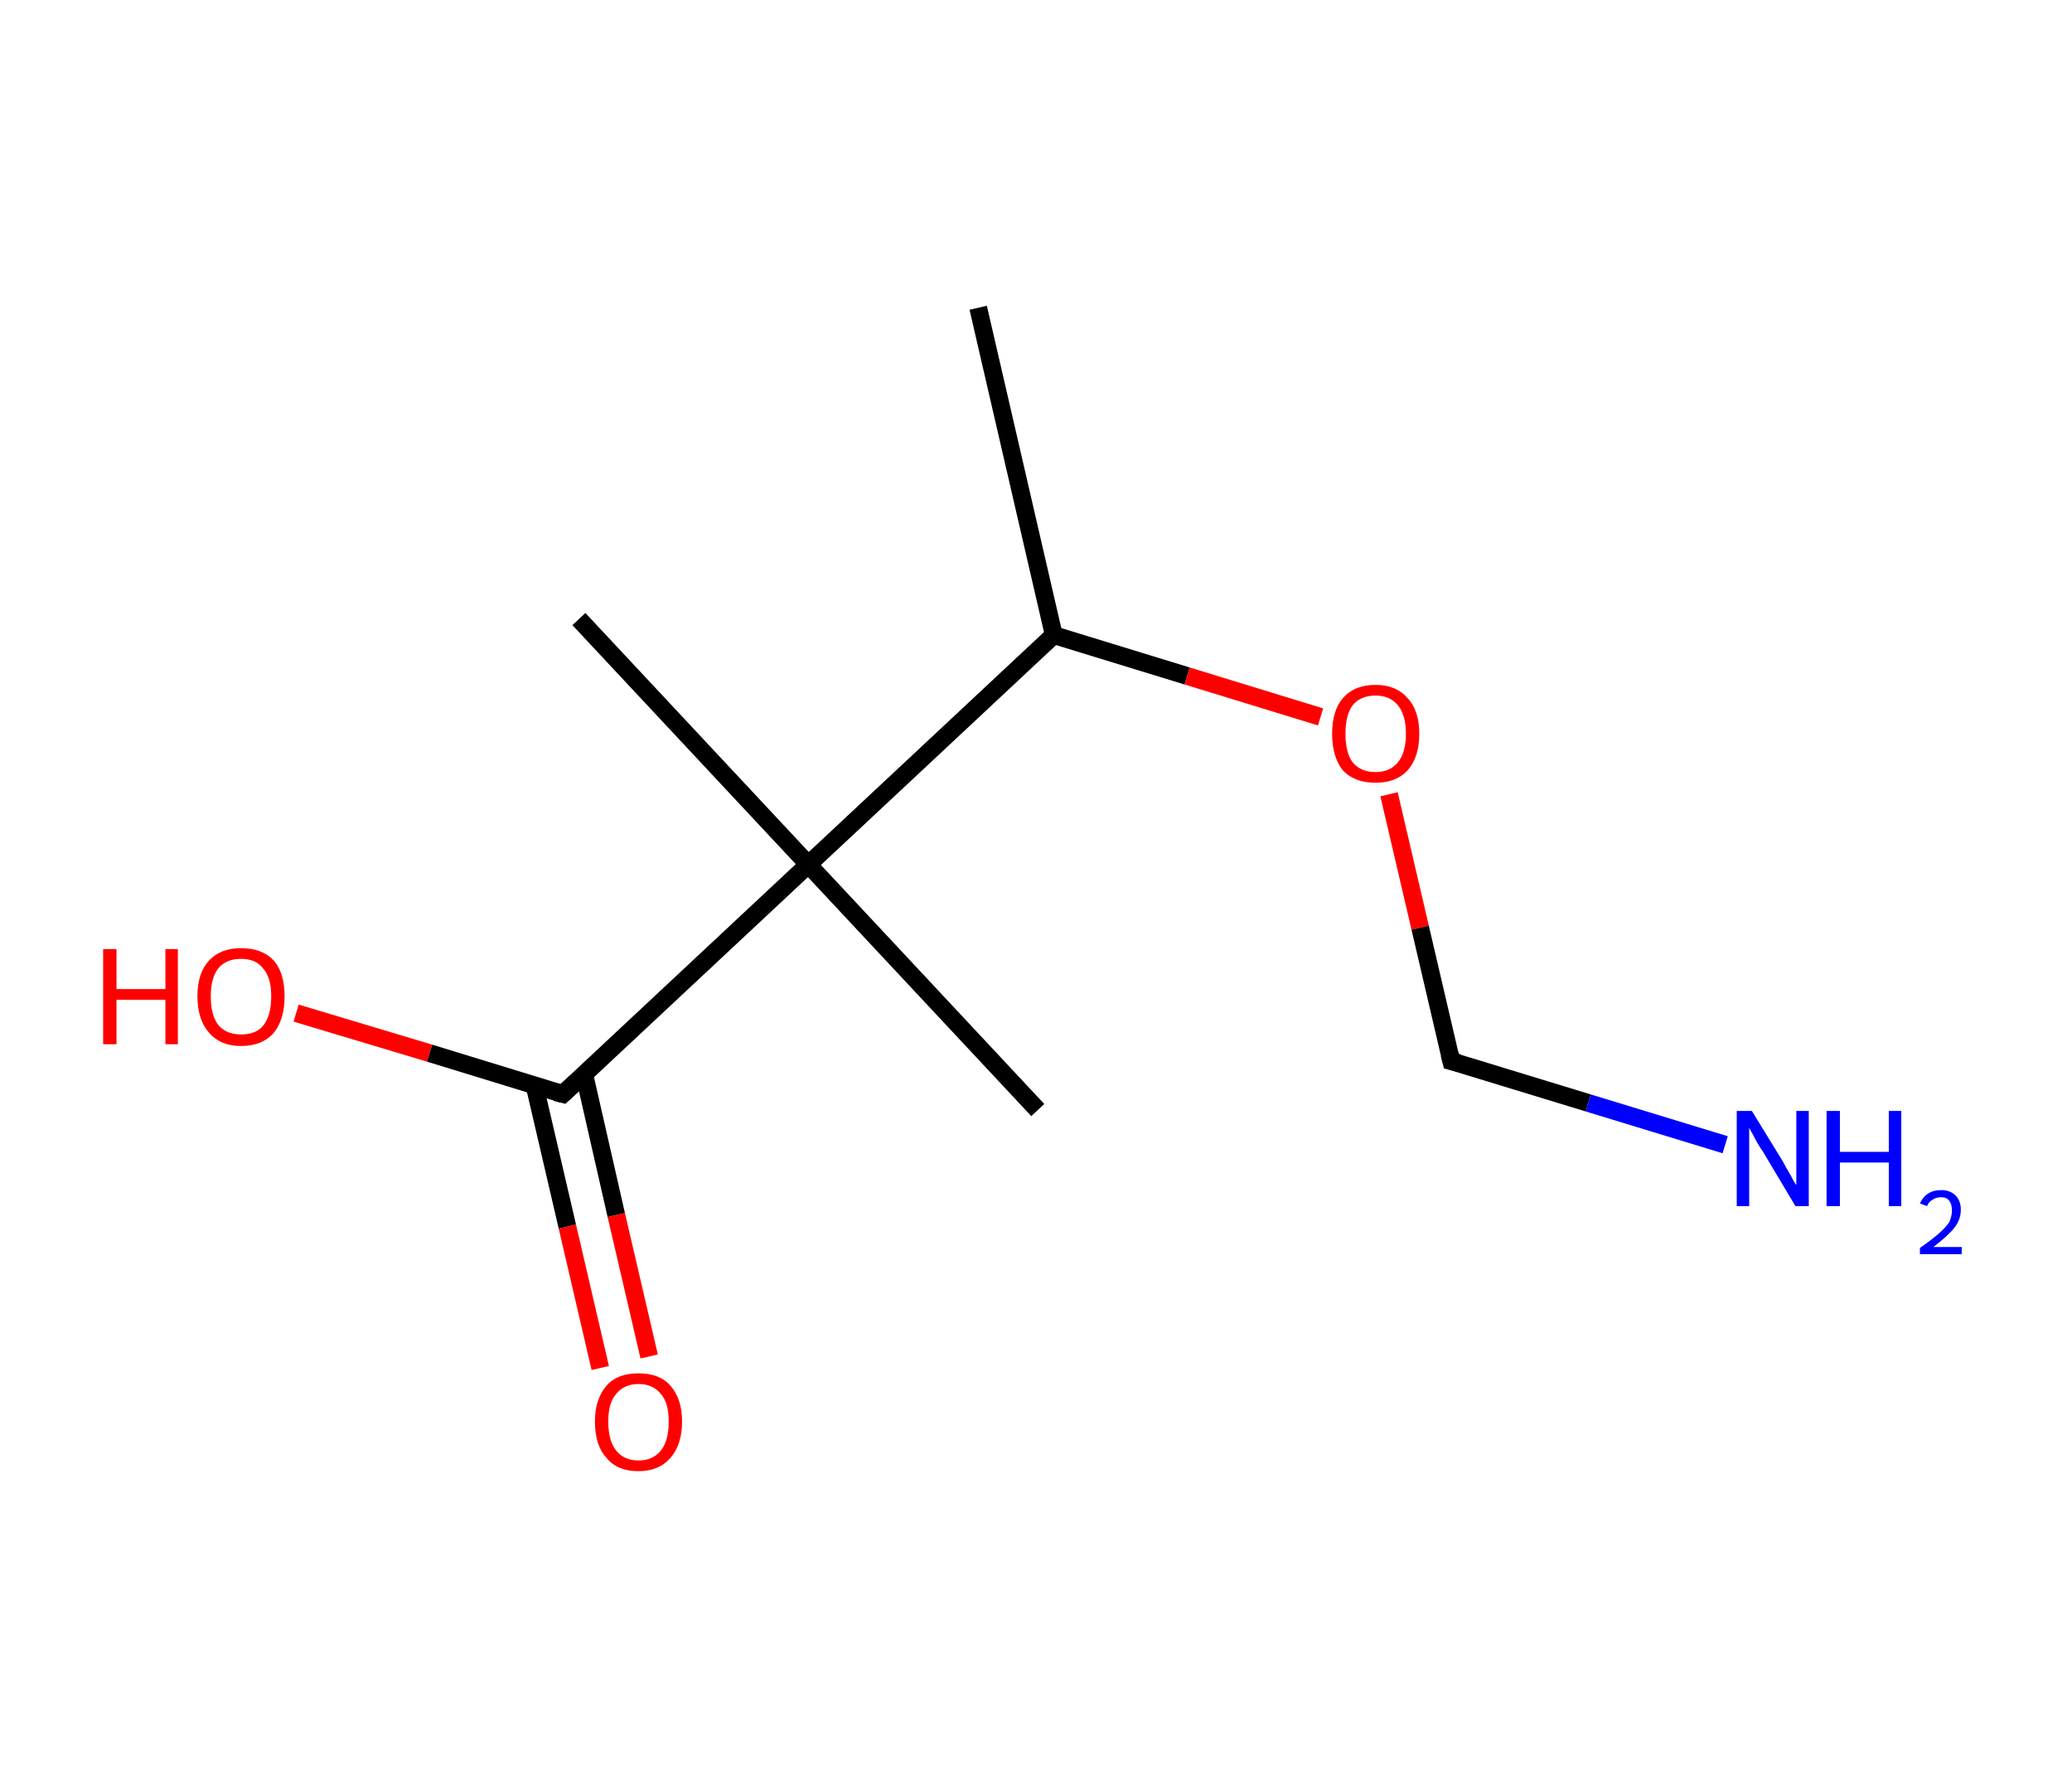 <?xml version='1.0' encoding='ASCII' standalone='yes'?>
<svg xmlns="http://www.w3.org/2000/svg" xmlns:rdkit="http://www.rdkit.org/xml" xmlns:xlink="http://www.w3.org/1999/xlink" version="1.1" baseProfile="full" xml:space="preserve" width="233px" height="200px" viewBox="0 0 233 200">
<!-- END OF HEADER -->
<rect style="opacity:1.0;fill:#FFFFFF;stroke:none" width="233.0" height="200.0" x="0.0" y="0.0"> </rect>
<path class="bond-0 atom-0 atom-1" d="M 110.0,34.6 L 118.5,71.4" style="fill:none;fill-rule:evenodd;stroke:#000000;stroke-width:2.0px;stroke-linecap:butt;stroke-linejoin:miter;stroke-opacity:1"/>
<path class="bond-1 atom-1 atom-2" d="M 118.5,71.4 L 133.5,76.0" style="fill:none;fill-rule:evenodd;stroke:#000000;stroke-width:2.0px;stroke-linecap:butt;stroke-linejoin:miter;stroke-opacity:1"/>
<path class="bond-1 atom-1 atom-2" d="M 133.5,76.0 L 148.5,80.6" style="fill:none;fill-rule:evenodd;stroke:#FF0000;stroke-width:2.0px;stroke-linecap:butt;stroke-linejoin:miter;stroke-opacity:1"/>
<path class="bond-2 atom-2 atom-3" d="M 156.2,89.3 L 159.7,104.3" style="fill:none;fill-rule:evenodd;stroke:#FF0000;stroke-width:2.0px;stroke-linecap:butt;stroke-linejoin:miter;stroke-opacity:1"/>
<path class="bond-2 atom-2 atom-3" d="M 159.7,104.3 L 163.2,119.3" style="fill:none;fill-rule:evenodd;stroke:#000000;stroke-width:2.0px;stroke-linecap:butt;stroke-linejoin:miter;stroke-opacity:1"/>
<path class="bond-3 atom-3 atom-4" d="M 163.2,119.3 L 178.6,124.0" style="fill:none;fill-rule:evenodd;stroke:#000000;stroke-width:2.0px;stroke-linecap:butt;stroke-linejoin:miter;stroke-opacity:1"/>
<path class="bond-3 atom-3 atom-4" d="M 178.6,124.0 L 194.0,128.7" style="fill:none;fill-rule:evenodd;stroke:#0000FF;stroke-width:2.0px;stroke-linecap:butt;stroke-linejoin:miter;stroke-opacity:1"/>
<path class="bond-4 atom-1 atom-5" d="M 118.5,71.4 L 90.9,97.2" style="fill:none;fill-rule:evenodd;stroke:#000000;stroke-width:2.0px;stroke-linecap:butt;stroke-linejoin:miter;stroke-opacity:1"/>
<path class="bond-5 atom-5 atom-6" d="M 90.9,97.2 L 65.1,69.6" style="fill:none;fill-rule:evenodd;stroke:#000000;stroke-width:2.0px;stroke-linecap:butt;stroke-linejoin:miter;stroke-opacity:1"/>
<path class="bond-6 atom-5 atom-7" d="M 90.9,97.2 L 116.7,124.8" style="fill:none;fill-rule:evenodd;stroke:#000000;stroke-width:2.0px;stroke-linecap:butt;stroke-linejoin:miter;stroke-opacity:1"/>
<path class="bond-7 atom-5 atom-8" d="M 90.9,97.2 L 63.3,123.0" style="fill:none;fill-rule:evenodd;stroke:#000000;stroke-width:2.0px;stroke-linecap:butt;stroke-linejoin:miter;stroke-opacity:1"/>
<path class="bond-8 atom-8 atom-9" d="M 60.1,122.0 L 63.8,137.9" style="fill:none;fill-rule:evenodd;stroke:#000000;stroke-width:2.0px;stroke-linecap:butt;stroke-linejoin:miter;stroke-opacity:1"/>
<path class="bond-8 atom-8 atom-9" d="M 63.8,137.9 L 67.5,153.8" style="fill:none;fill-rule:evenodd;stroke:#FF0000;stroke-width:2.0px;stroke-linecap:butt;stroke-linejoin:miter;stroke-opacity:1"/>
<path class="bond-8 atom-8 atom-9" d="M 65.7,120.8 L 69.3,136.6" style="fill:none;fill-rule:evenodd;stroke:#000000;stroke-width:2.0px;stroke-linecap:butt;stroke-linejoin:miter;stroke-opacity:1"/>
<path class="bond-8 atom-8 atom-9" d="M 69.3,136.6 L 73.0,152.5" style="fill:none;fill-rule:evenodd;stroke:#FF0000;stroke-width:2.0px;stroke-linecap:butt;stroke-linejoin:miter;stroke-opacity:1"/>
<path class="bond-9 atom-8 atom-10" d="M 63.3,123.0 L 48.3,118.4" style="fill:none;fill-rule:evenodd;stroke:#000000;stroke-width:2.0px;stroke-linecap:butt;stroke-linejoin:miter;stroke-opacity:1"/>
<path class="bond-9 atom-8 atom-10" d="M 48.3,118.4 L 33.3,113.9" style="fill:none;fill-rule:evenodd;stroke:#FF0000;stroke-width:2.0px;stroke-linecap:butt;stroke-linejoin:miter;stroke-opacity:1"/>
<path d="M 163.0,118.5 L 163.2,119.3 L 164.0,119.5" style="fill:none;stroke:#000000;stroke-width:2.0px;stroke-linecap:butt;stroke-linejoin:miter;stroke-opacity:1;"/>
<path d="M 64.7,121.7 L 63.3,123.0 L 62.5,122.8" style="fill:none;stroke:#000000;stroke-width:2.0px;stroke-linecap:butt;stroke-linejoin:miter;stroke-opacity:1;"/>
<path class="atom-2" d="M 149.8 82.5 Q 149.8 79.9, 151.0 78.5 Q 152.3 77.0, 154.7 77.0 Q 157.0 77.0, 158.3 78.5 Q 159.6 79.9, 159.6 82.5 Q 159.6 85.1, 158.3 86.6 Q 157.0 88.0, 154.7 88.0 Q 152.3 88.0, 151.0 86.6 Q 149.8 85.1, 149.8 82.5 M 154.7 86.8 Q 156.3 86.8, 157.2 85.7 Q 158.1 84.6, 158.1 82.5 Q 158.1 80.4, 157.2 79.3 Q 156.3 78.2, 154.7 78.2 Q 153.0 78.2, 152.1 79.3 Q 151.3 80.4, 151.3 82.5 Q 151.3 84.6, 152.1 85.7 Q 153.0 86.8, 154.7 86.8 " fill="#FF0000"/>
<path class="atom-4" d="M 197.0 124.9 L 200.5 130.6 Q 200.8 131.2, 201.4 132.2 Q 201.9 133.2, 202.0 133.2 L 202.0 124.9 L 203.4 124.9 L 203.4 135.6 L 201.9 135.6 L 198.2 129.4 Q 197.7 128.7, 197.3 127.9 Q 196.8 127.0, 196.7 126.8 L 196.7 135.6 L 195.3 135.6 L 195.3 124.9 L 197.0 124.9 " fill="#0000FF"/>
<path class="atom-4" d="M 205.4 124.9 L 206.9 124.9 L 206.9 129.5 L 212.4 129.5 L 212.4 124.9 L 213.8 124.9 L 213.8 135.6 L 212.4 135.6 L 212.4 130.7 L 206.9 130.7 L 206.9 135.6 L 205.4 135.6 L 205.4 124.9 " fill="#0000FF"/>
<path class="atom-4" d="M 215.9 135.3 Q 216.2 134.6, 216.8 134.2 Q 217.4 133.8, 218.3 133.8 Q 219.3 133.8, 219.9 134.4 Q 220.5 135.0, 220.5 136.0 Q 220.5 137.1, 219.8 138.0 Q 219.0 139.0, 217.4 140.2 L 220.6 140.2 L 220.6 141.0 L 215.9 141.0 L 215.9 140.3 Q 217.2 139.4, 218.0 138.7 Q 218.8 138.0, 219.2 137.4 Q 219.5 136.7, 219.5 136.1 Q 219.5 135.4, 219.2 135.0 Q 218.9 134.6, 218.3 134.6 Q 217.7 134.6, 217.3 134.9 Q 216.9 135.1, 216.7 135.6 L 215.9 135.3 " fill="#0000FF"/>
<path class="atom-9" d="M 66.9 159.8 Q 66.9 157.3, 68.2 155.8 Q 69.4 154.4, 71.8 154.4 Q 74.2 154.4, 75.4 155.8 Q 76.7 157.3, 76.7 159.8 Q 76.7 162.4, 75.4 163.9 Q 74.1 165.4, 71.8 165.4 Q 69.4 165.4, 68.2 163.9 Q 66.9 162.5, 66.9 159.8 M 71.8 164.2 Q 73.4 164.2, 74.3 163.1 Q 75.2 162.0, 75.2 159.8 Q 75.2 157.7, 74.3 156.7 Q 73.4 155.6, 71.8 155.6 Q 70.2 155.6, 69.3 156.7 Q 68.4 157.7, 68.4 159.8 Q 68.4 162.0, 69.3 163.1 Q 70.2 164.2, 71.8 164.2 " fill="#FF0000"/>
<path class="atom-10" d="M 11.6 106.7 L 13.1 106.7 L 13.1 111.2 L 18.6 111.2 L 18.6 106.7 L 20.0 106.7 L 20.0 117.4 L 18.6 117.4 L 18.6 112.4 L 13.1 112.4 L 13.1 117.4 L 11.6 117.4 L 11.6 106.7 " fill="#FF0000"/>
<path class="atom-10" d="M 22.2 112.0 Q 22.2 109.4, 23.5 108.0 Q 24.8 106.6, 27.1 106.6 Q 29.5 106.6, 30.8 108.0 Q 32.0 109.4, 32.0 112.0 Q 32.0 114.6, 30.8 116.1 Q 29.5 117.6, 27.1 117.6 Q 24.8 117.6, 23.5 116.1 Q 22.2 114.6, 22.2 112.0 M 27.1 116.3 Q 28.8 116.3, 29.6 115.3 Q 30.5 114.2, 30.5 112.0 Q 30.5 109.9, 29.6 108.9 Q 28.8 107.8, 27.1 107.8 Q 25.5 107.8, 24.6 108.8 Q 23.7 109.9, 23.7 112.0 Q 23.7 114.2, 24.6 115.3 Q 25.5 116.3, 27.1 116.3 " fill="#FF0000"/>
</svg>
